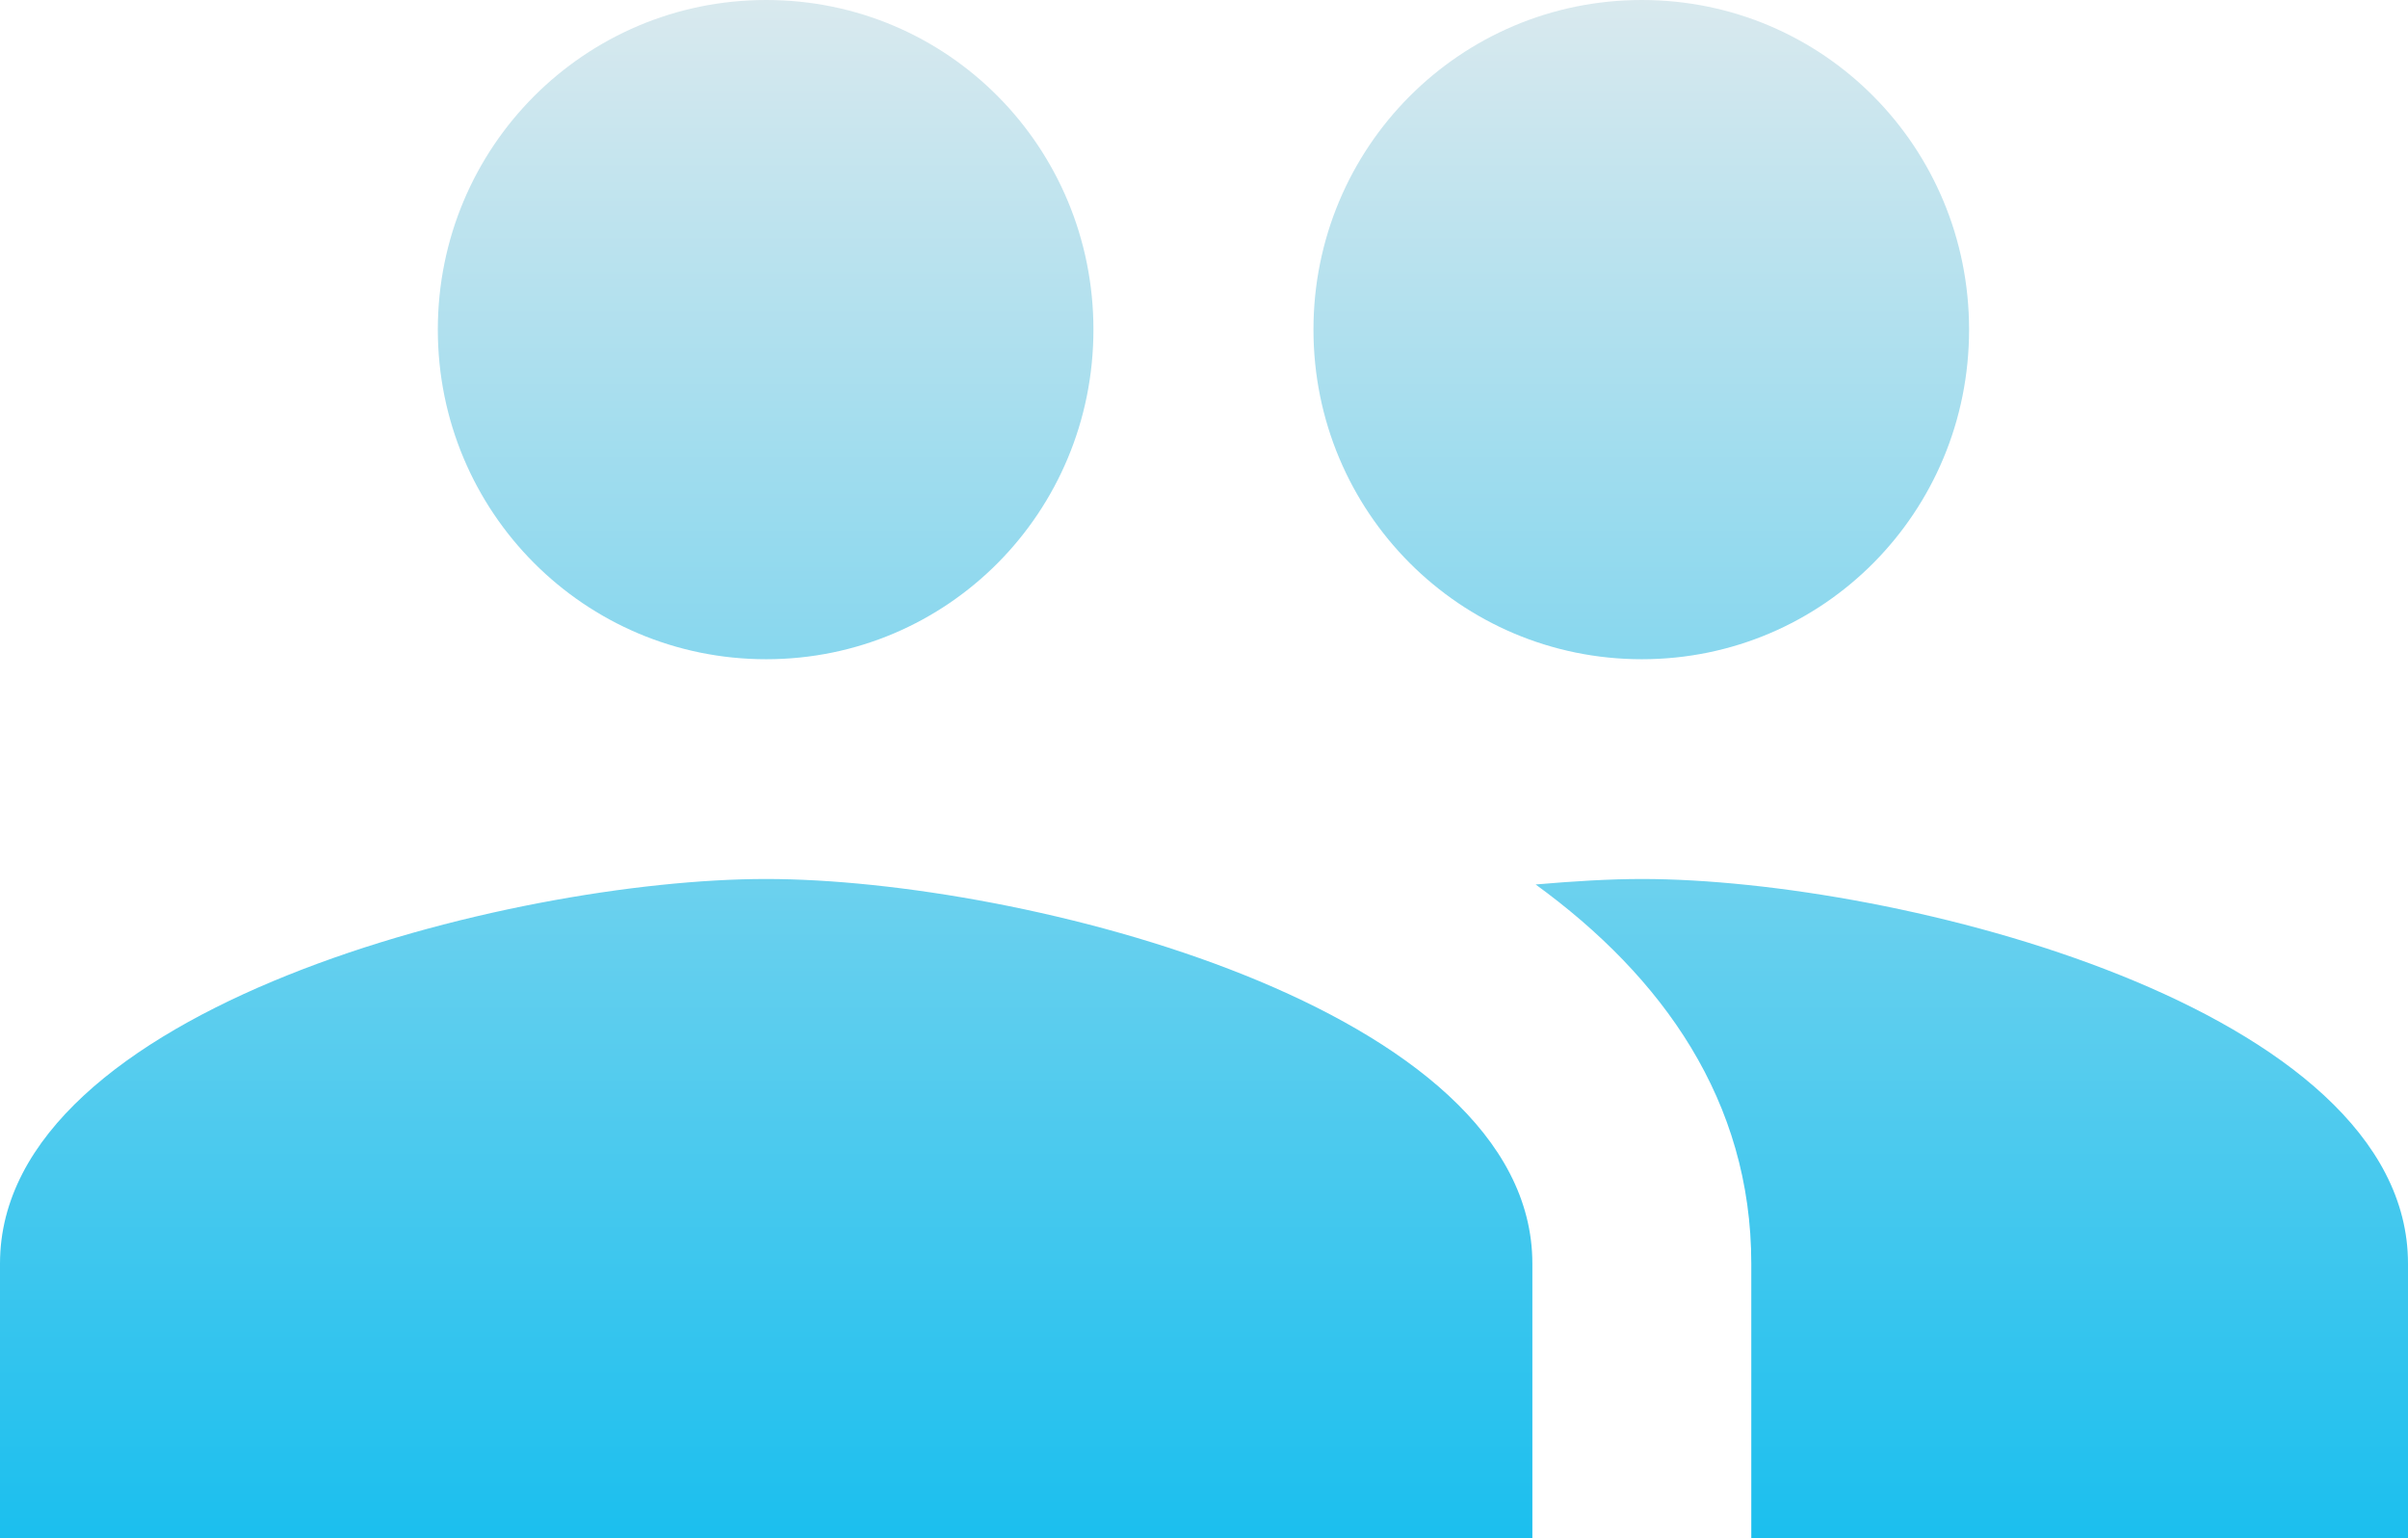 <svg width="72" height="46" viewBox="0 0 72 46" fill="none" xmlns="http://www.w3.org/2000/svg">
<path d="M49.091 19.714C54.524 19.714 58.876 15.311 58.876 9.857C58.876 4.403 54.524 0 49.091 0C43.658 0 39.273 4.403 39.273 9.857C39.273 15.311 43.658 19.714 49.091 19.714ZM22.909 19.714C28.342 19.714 32.694 15.311 32.694 9.857C32.694 4.403 28.342 0 22.909 0C17.476 0 13.091 4.403 13.091 9.857C13.091 15.311 17.476 19.714 22.909 19.714ZM22.909 26.286C15.284 26.286 0 30.13 0 37.786V46H45.818V37.786C45.818 30.13 30.535 26.286 22.909 26.286ZM49.091 26.286C48.142 26.286 47.062 26.351 45.916 26.45C49.713 29.21 52.364 32.923 52.364 37.786V46H72V37.786C72 30.13 56.716 26.286 49.091 26.286Z" fill="url(#paint0_linear_197_18391)"/>
<defs>
<linearGradient id="paint0_linear_197_18391" x1="36" y1="0" x2="36" y2="46" gradientUnits="userSpaceOnUse">
<stop stop-color="#D9E9EE"/>
<stop offset="1" stop-color="#1BBFEE"/>
</linearGradient>
</defs>
</svg>
